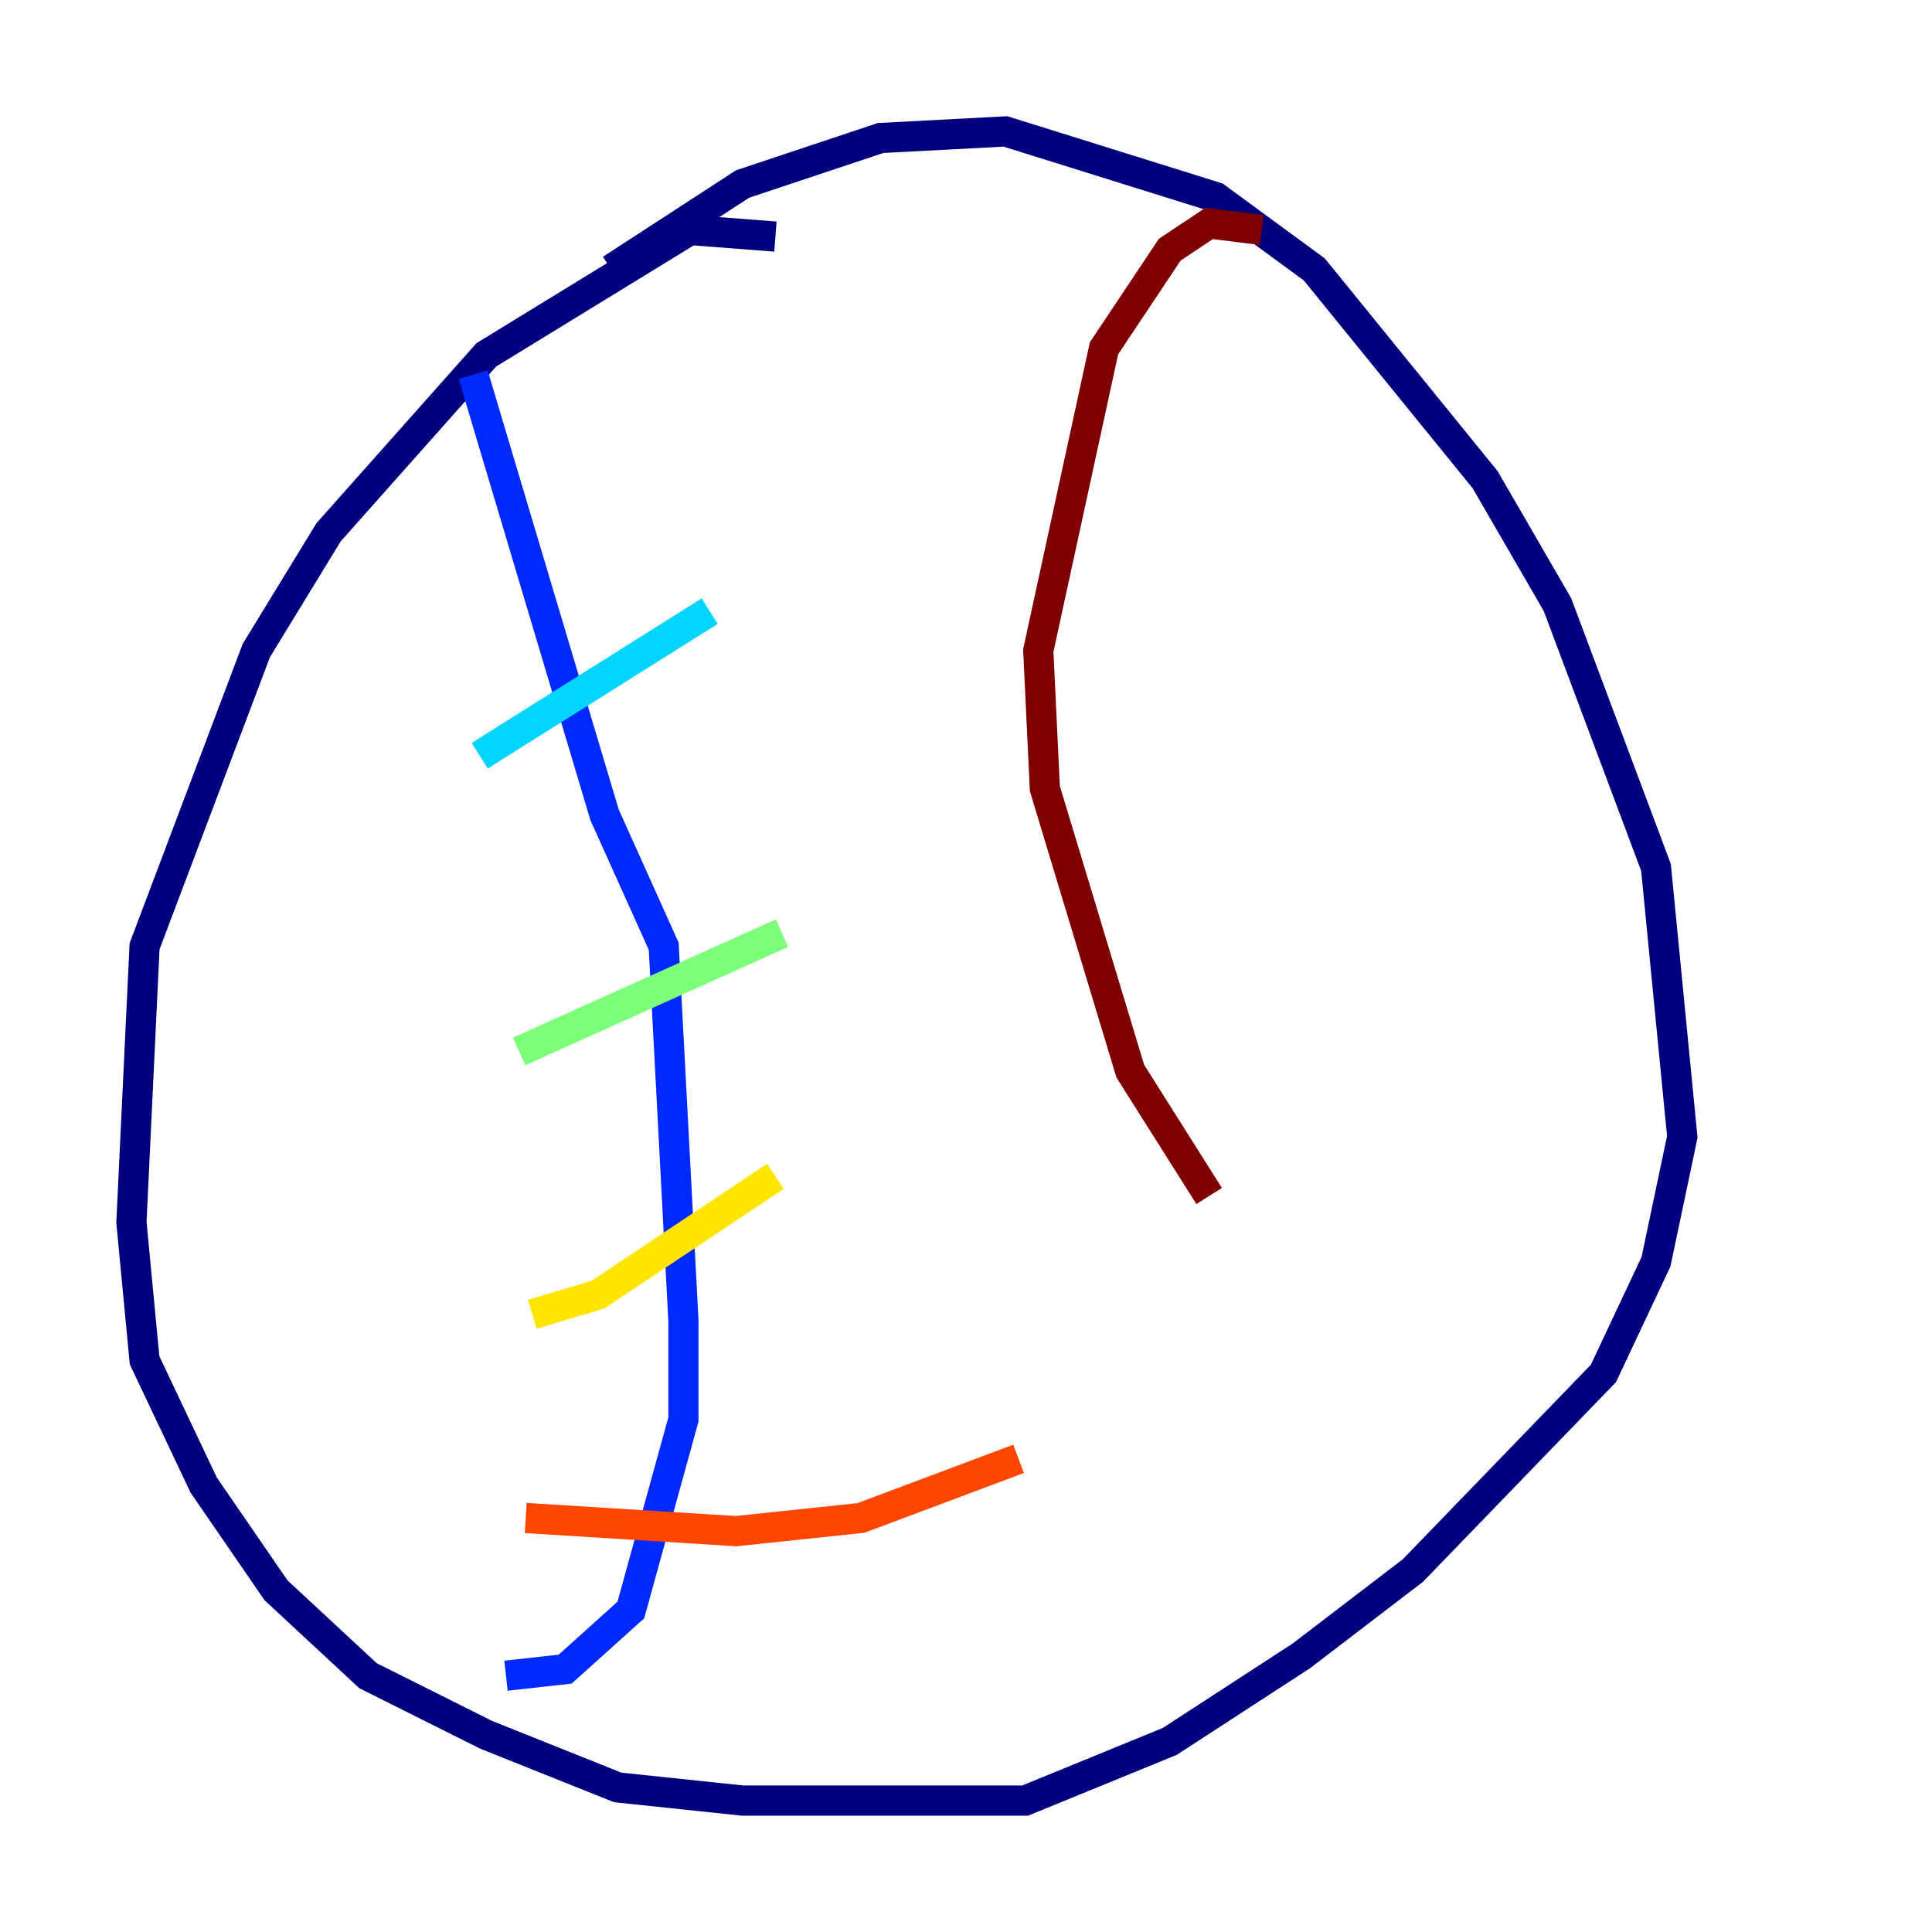 <?xml version="1.0" encoding="utf-8" ?>
<svg baseProfile="tiny" height="128" version="1.2" viewBox="0,0,128,128" width="128" xmlns="http://www.w3.org/2000/svg" xmlns:ev="http://www.w3.org/2001/xml-events" xmlns:xlink="http://www.w3.org/1999/xlink"><defs /><polyline fill="none" points="51.374,15.674 45.714,15.238 32.218,23.51 21.769,35.265 16.98,43.102 9.578,62.694 8.707,80.98 9.578,90.122 13.497,98.395 18.286,105.361 24.381,111.02 32.218,114.939 40.925,118.422 49.197,119.293 67.918,119.293 77.497,115.374 86.204,109.714 93.605,104.054 106.231,90.993 109.714,83.592 111.456,75.32 109.714,57.469 103.184,40.054 98.395,31.782 87.075,17.85 80.544,13.061 66.612,8.707 58.34,9.143 49.197,12.191 40.49,17.85" stroke="#00007f" stroke-width="2" /><polyline fill="none" points="31.347,24.816 40.054,53.986 43.973,62.694 45.279,87.51 45.279,94.041 41.796,106.667 37.442,110.585 33.524,111.02" stroke="#0028ff" stroke-width="2" /><polyline fill="none" points="31.782,50.068 47.02,40.49" stroke="#00d4ff" stroke-width="2" /><polyline fill="none" points="34.395,69.66 51.809,61.823" stroke="#7cff79" stroke-width="2" /><polyline fill="none" points="35.265,87.075 39.619,85.769 51.374,77.932" stroke="#ffe500" stroke-width="2" /><polyline fill="none" points="34.83,100.571 48.762,101.442 57.034,100.571 67.483,96.653" stroke="#ff4600" stroke-width="2" /><polyline fill="none" points="83.592,15.238 80.109,14.803 77.497,16.544 73.143,23.075 68.789,43.102 69.225,52.245 74.884,70.966 80.109,79.238" stroke="#7f0000" stroke-width="2" /></svg>